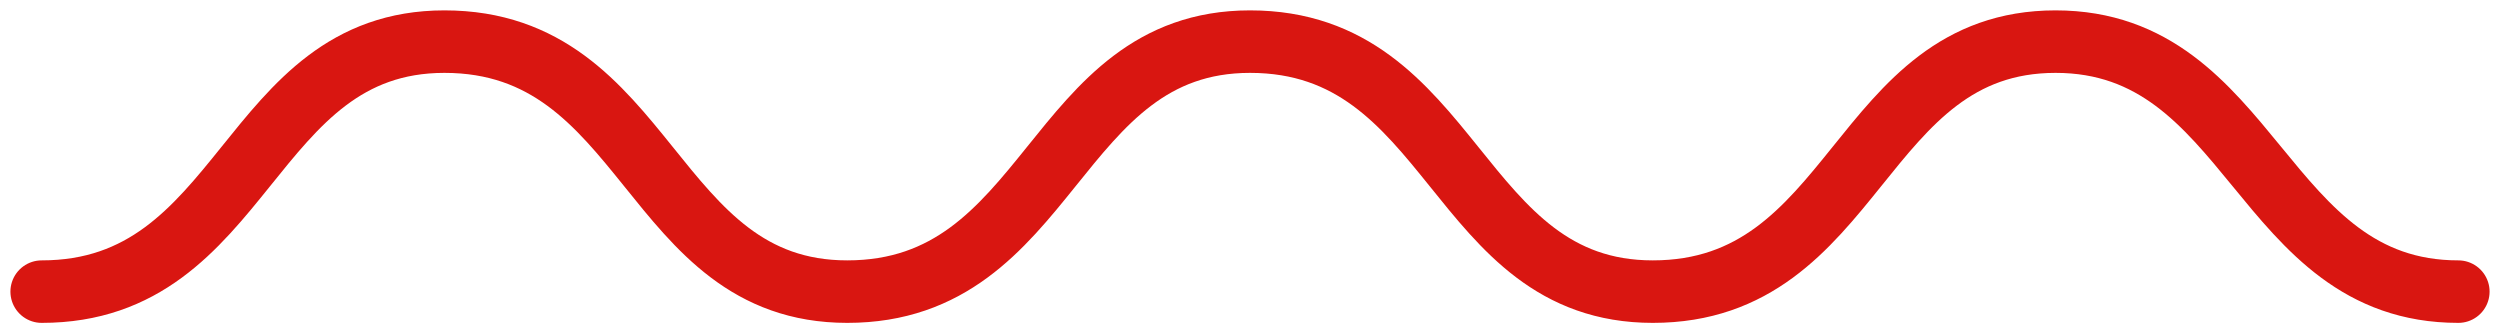 <svg width="120" height="16" viewBox="0 0 120 16" fill="none" xmlns="http://www.w3.org/2000/svg">
<path d="M2 13.998C11.836 13.998 11.836 1.998 21.333 1.998C31.17 1.998 31.17 13.998 40.667 13.998C50.503 13.998 50.503 1.998 60 1.998C69.836 1.998 69.836 13.998 79.333 13.998C89.17 13.998 89.17 1.998 98.667 1.998C108.164 1.998 108.503 13.998 118 13.998" stroke="#D91611" stroke-width="3" stroke-miterlimit="10" stroke-linecap="round" stroke-linejoin="round"/>
</svg>
